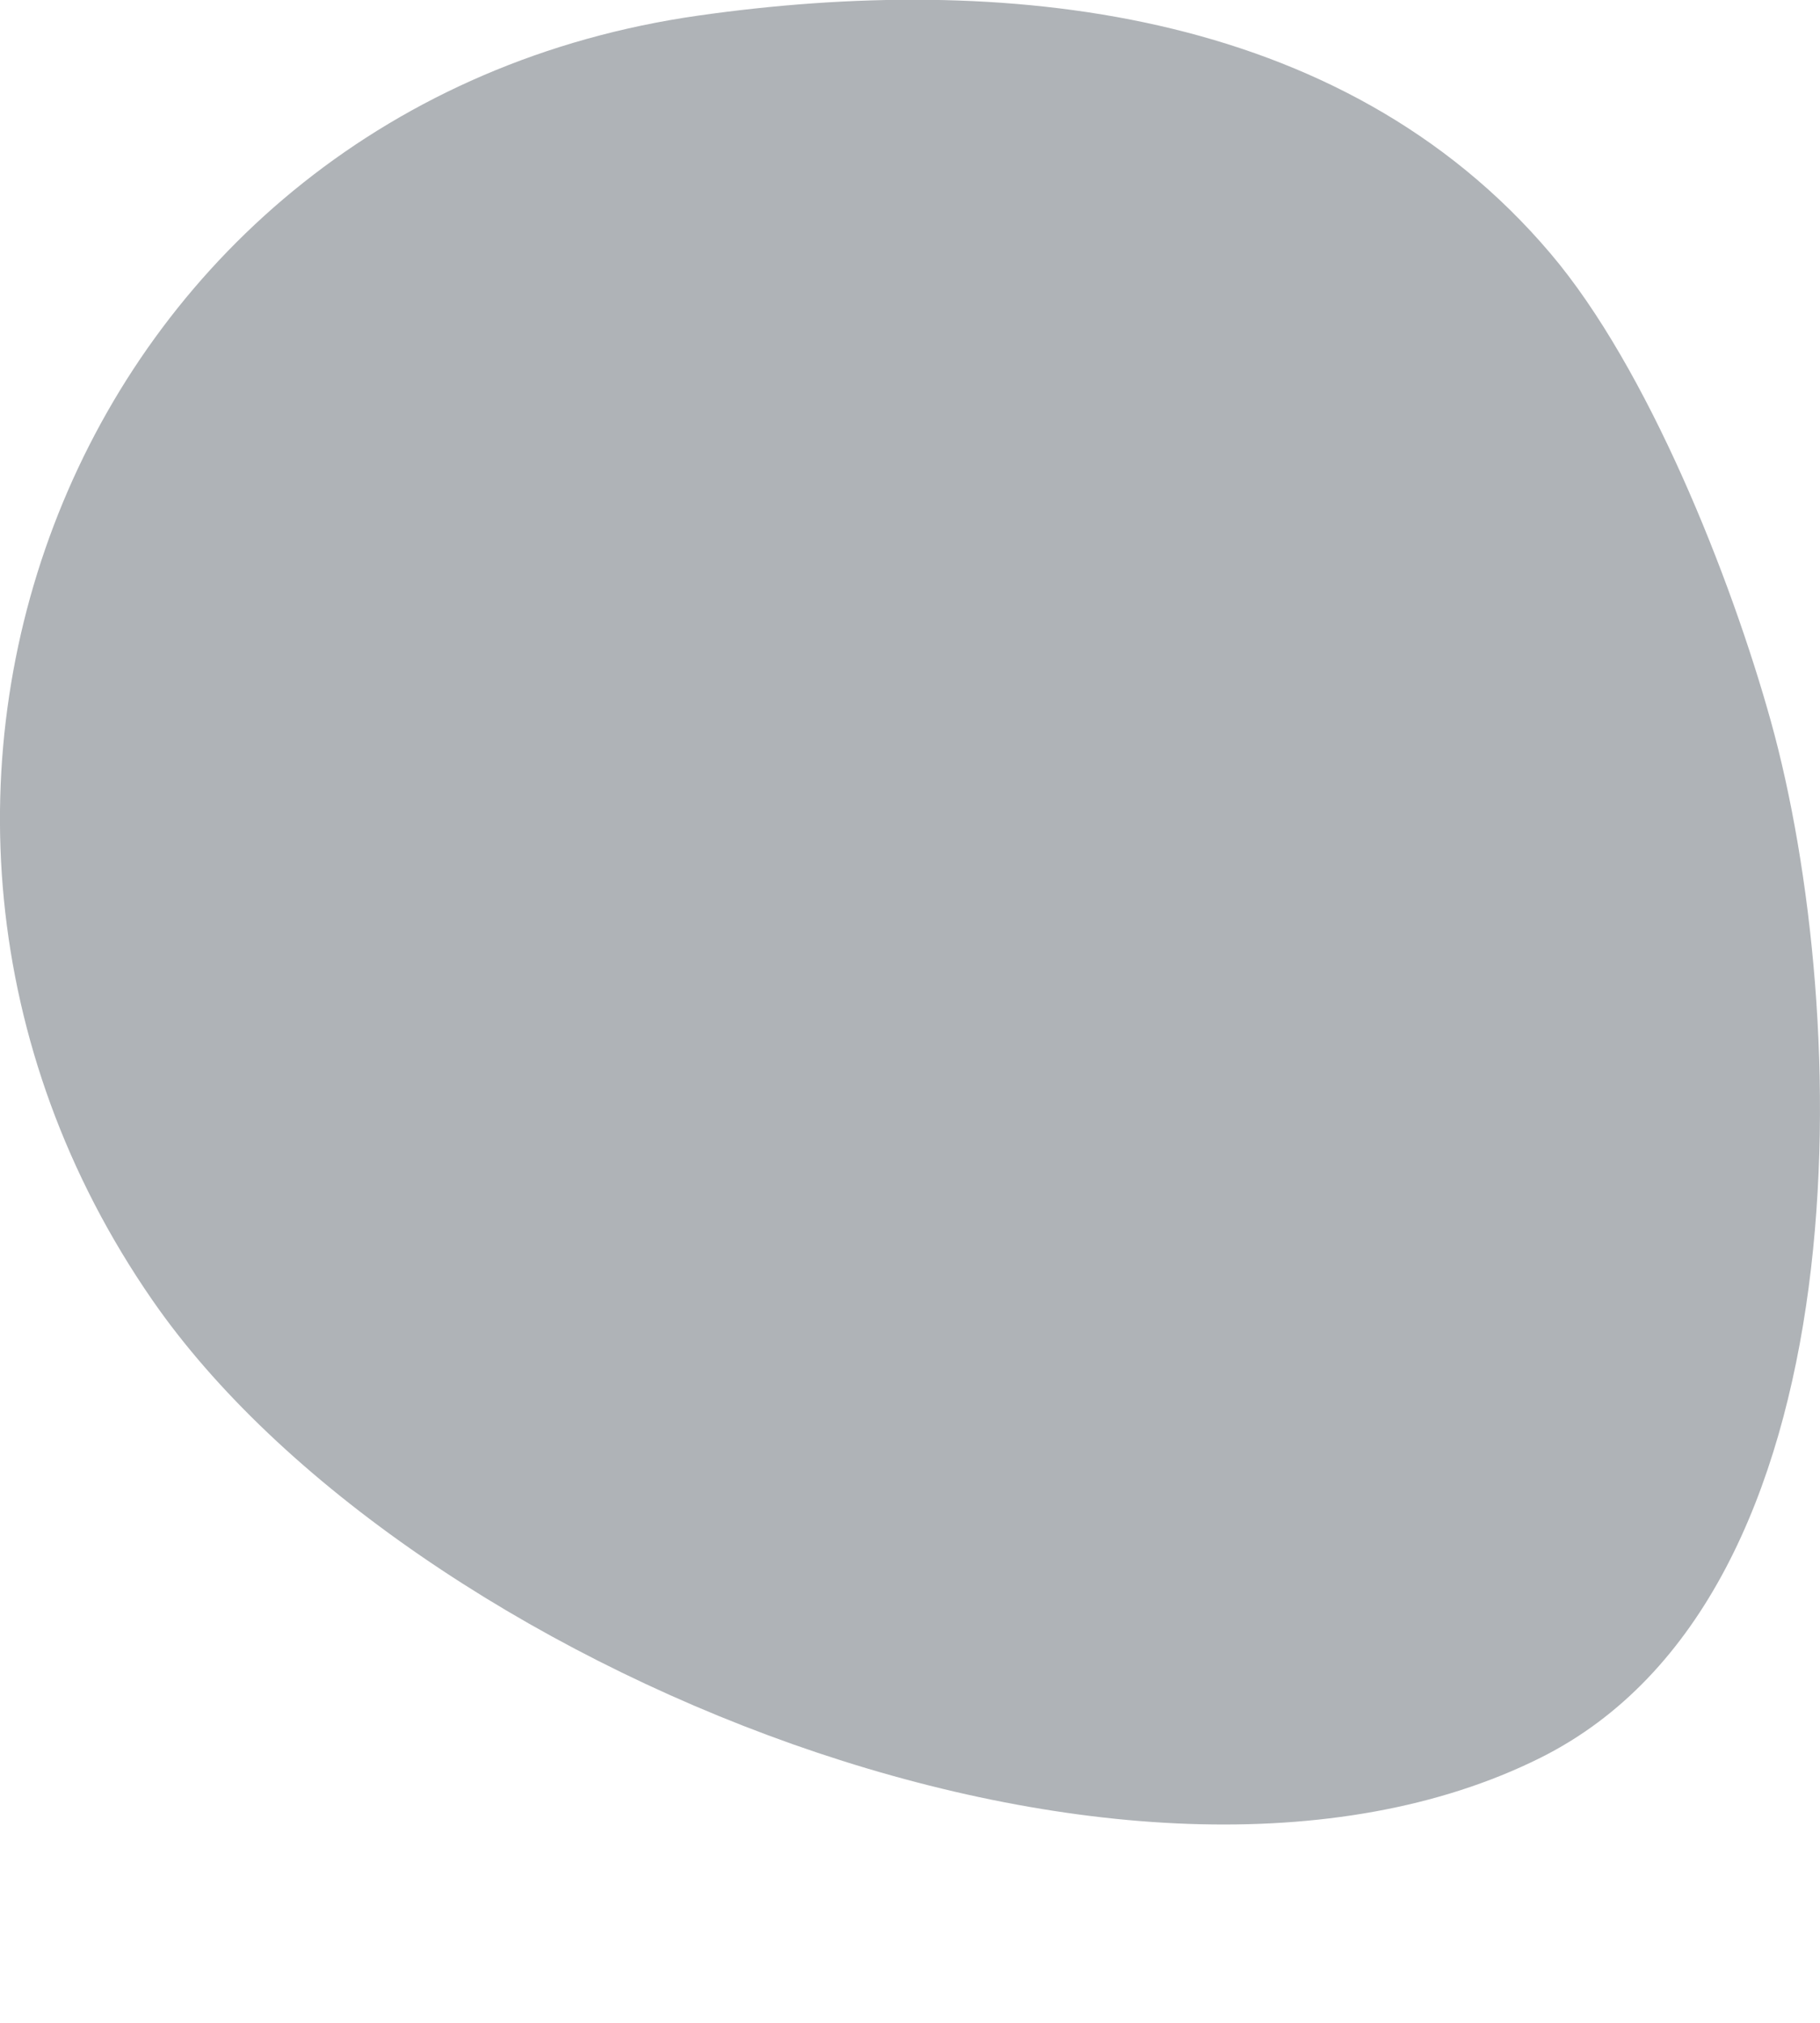 <svg width="9" height="10" viewBox="0 0 9 10" fill="none" xmlns="http://www.w3.org/2000/svg">
<path fill-rule="evenodd" clip-rule="evenodd" d="M3.921 8.623C2.603 8.157 1.38 7.332 0.754 6.428C-0.968 3.941 0.396 0.512 3.454 0.077C4.946 -0.135 6.63 0.029 7.668 1.254C8.149 1.821 8.559 2.853 8.758 3.569C9.156 5.004 9.236 7.883 7.617 8.69C6.609 9.192 5.219 9.081 3.921 8.623Z" fill="#AFB3B7"/>
</svg>
